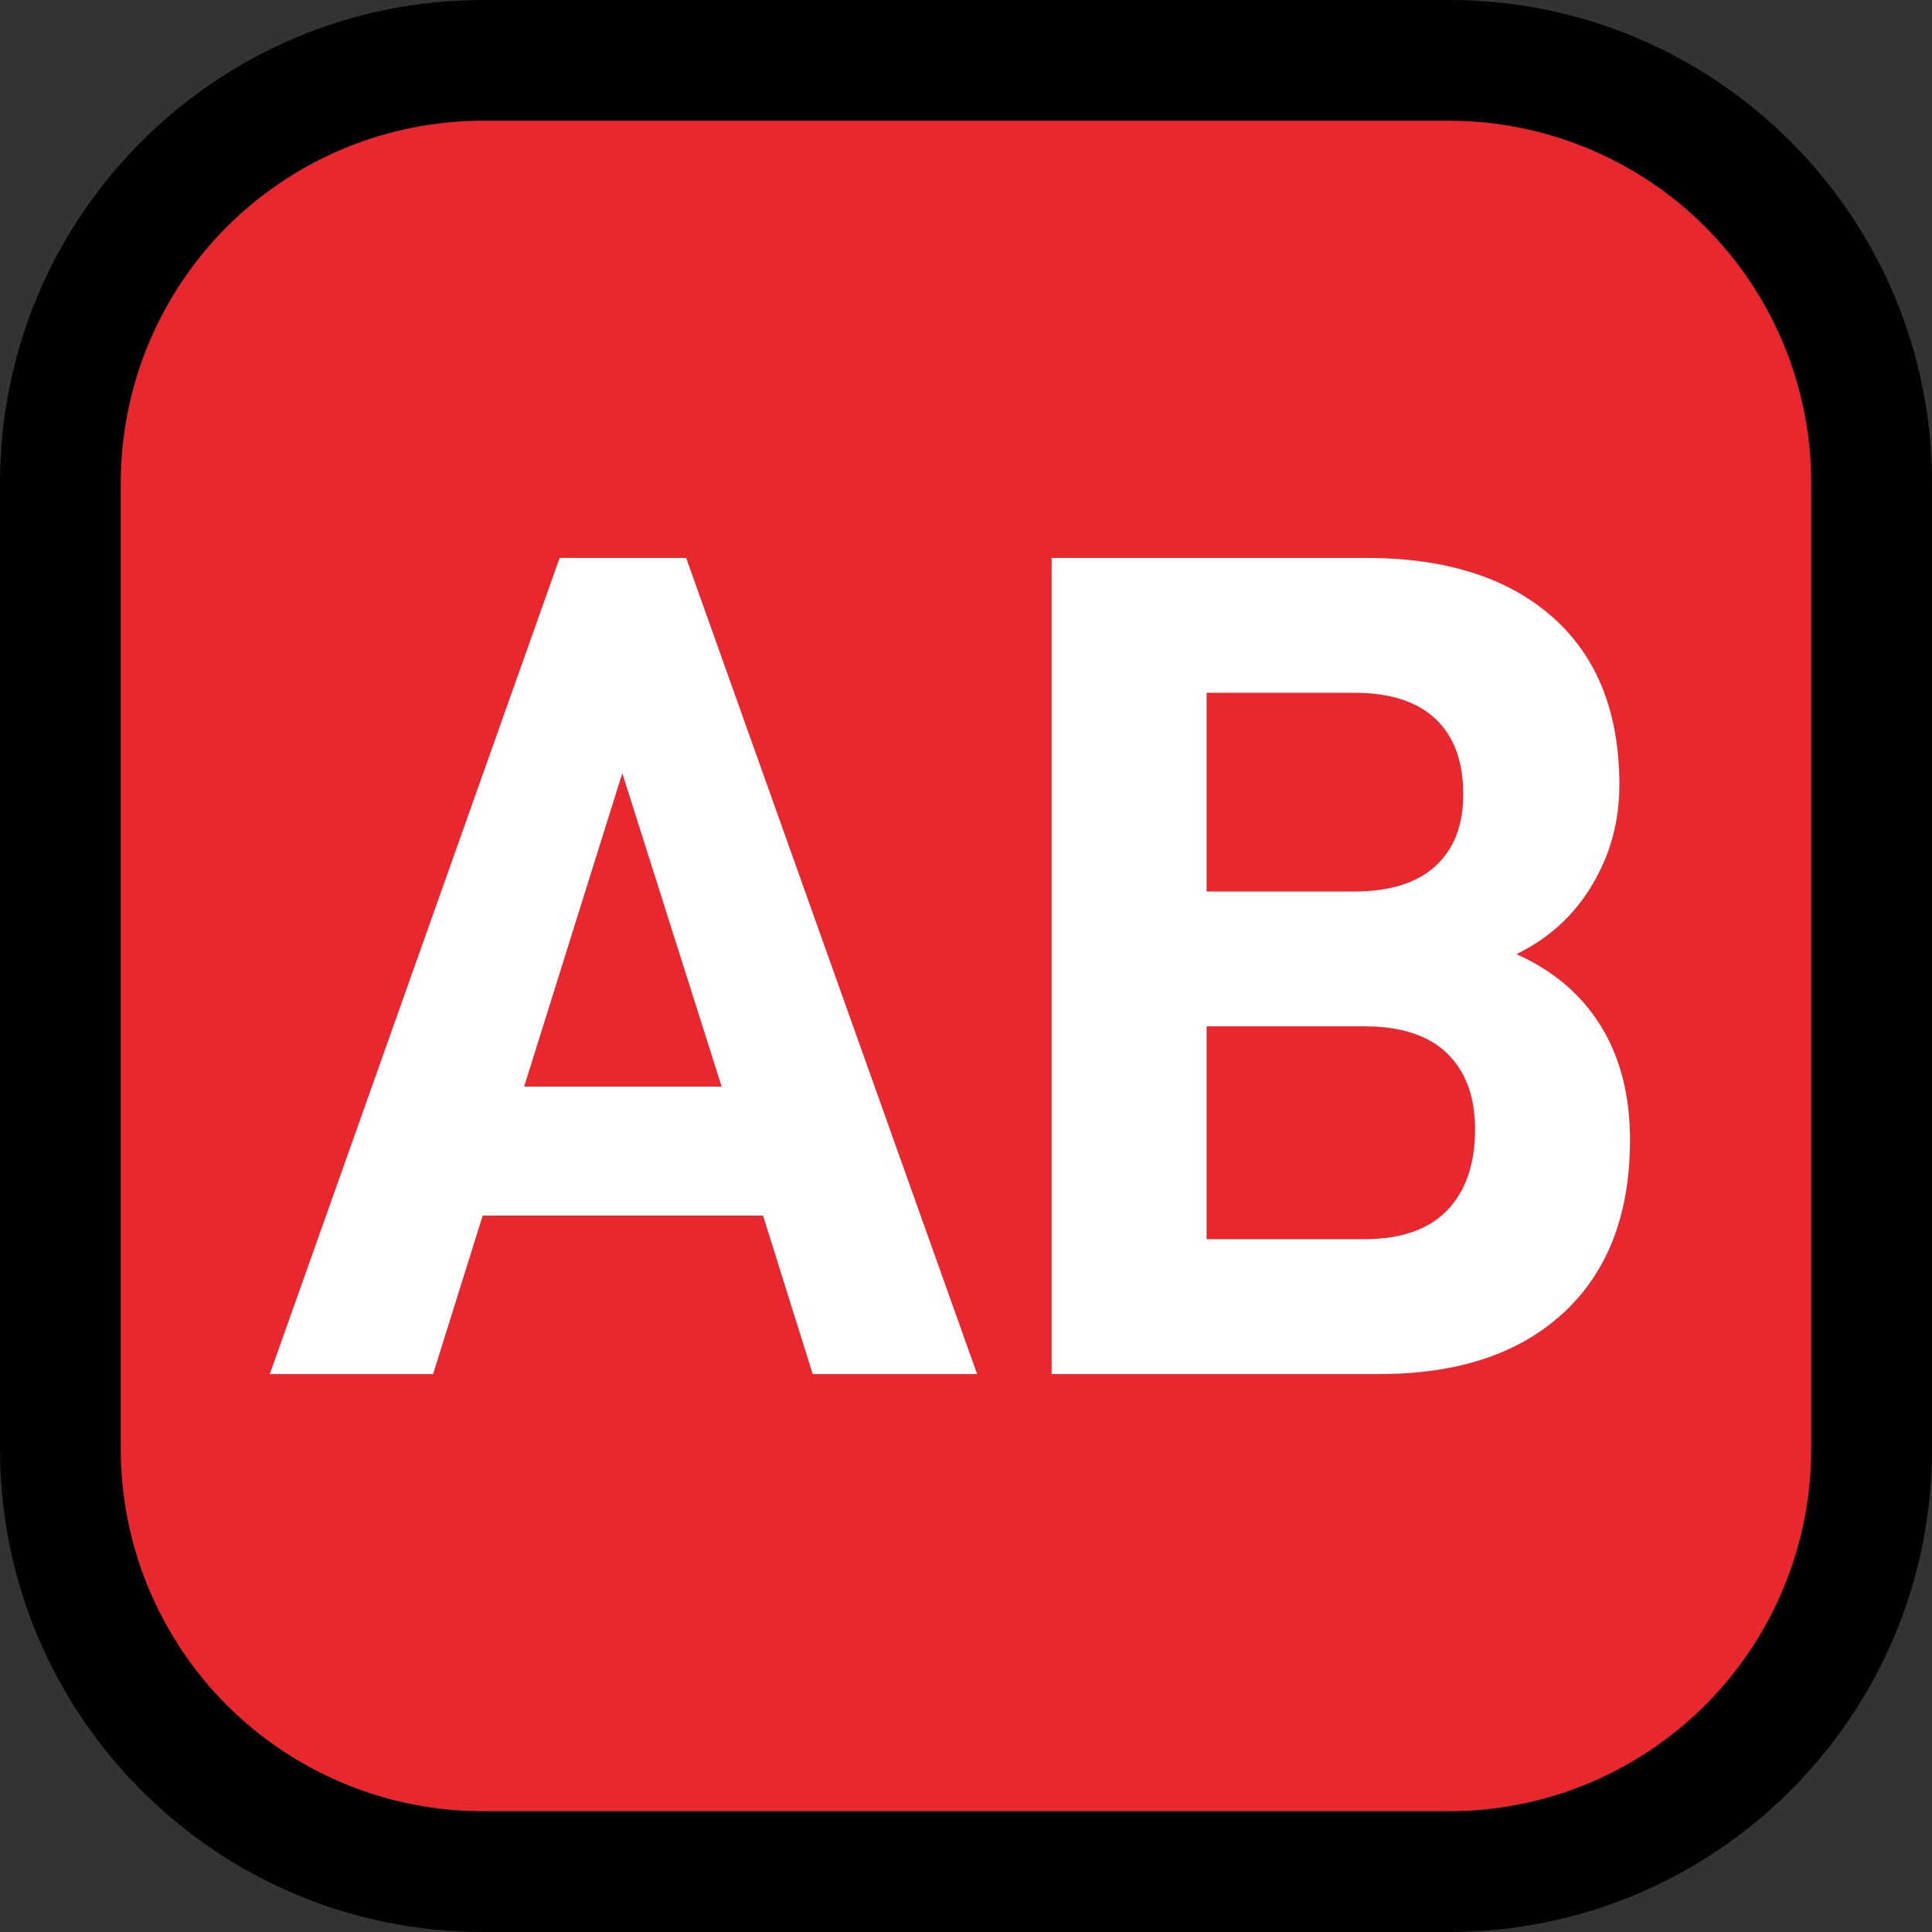 <svg clip-rule="evenodd" fill-rule="evenodd" stroke-linejoin="round" stroke-miterlimit="1.414" viewBox="0 0 32 32" xmlns="http://www.w3.org/2000/svg" xmlns:xlink="http://www.w3.org/1999/xlink"><rect x="0" y="0" width="32" height="32" fill="#333333" stroke="none"/><clipPath id="a"><path clip-rule="evenodd" d="m0 0h32v32h-32z"/></clipPath><path d="m0 0h32v32h-32z" fill="none"/><g clip-path="url(#a)"><path d="m32 8c0-4.418-3.582-8-8-8-4.887 0-11.113 0-16 0-4.418 0-8 3.582-8 8v16c0 4.418 3.582 8 8 8h16c4.418 0 8-3.582 8-8 0-4.887 0-11.113 0-16z"/><path d="m30 8c0-1.591-.632-3.117-1.757-4.243-1.126-1.125-2.652-1.757-4.243-1.757-4.724 0-11.276 0-16 0-1.591 0-3.117.632-4.243 1.757-1.125 1.126-1.757 2.652-1.757 4.243v16c0 1.591.632 3.117 1.757 4.243 1.126 1.125 2.652 1.757 4.243 1.757h16c1.591 0 3.117-.632 4.243-1.757 1.125-1.126 1.757-2.652 1.757-4.243 0-4.724 0-11.276 0-16z" fill="#e8272e"/><g fill="#fff" fill-rule="nonzero"><path d="m12.638 20.134h-4.643l-.822 2.625h-2.704l4.8-13.518h2.096l4.819 13.518h-2.723zm-.685-2.136-1.646-5.191-1.626 5.191z"/><path d="m26.518 16.999c.32.523.48 1.149.48 1.881 0 1.227-.366 2.181-1.097 2.86s-1.75 1.019-3.056 1.019h-5.427v-13.518h5.211c1.319 0 2.348.327 3.086.98s1.107 1.58 1.107 2.782c0 .6-.15 1.152-.451 1.655-.3.503-.718.885-1.254 1.146.614.274 1.081.673 1.401 1.195zm-6.533-5.524v3.291h2.448c.588 0 1.035-.141 1.342-.421.307-.281.461-.676.461-1.186 0-.548-.154-.966-.461-1.253-.307-.288-.754-.431-1.342-.431zm3.986 8.57c.307-.32.461-.767.461-1.342 0-.535-.154-.953-.461-1.253-.307-.301-.767-.451-1.381-.451h-2.605v3.526h2.605c.614 0 1.074-.16 1.381-.48z"/></g></g></svg>